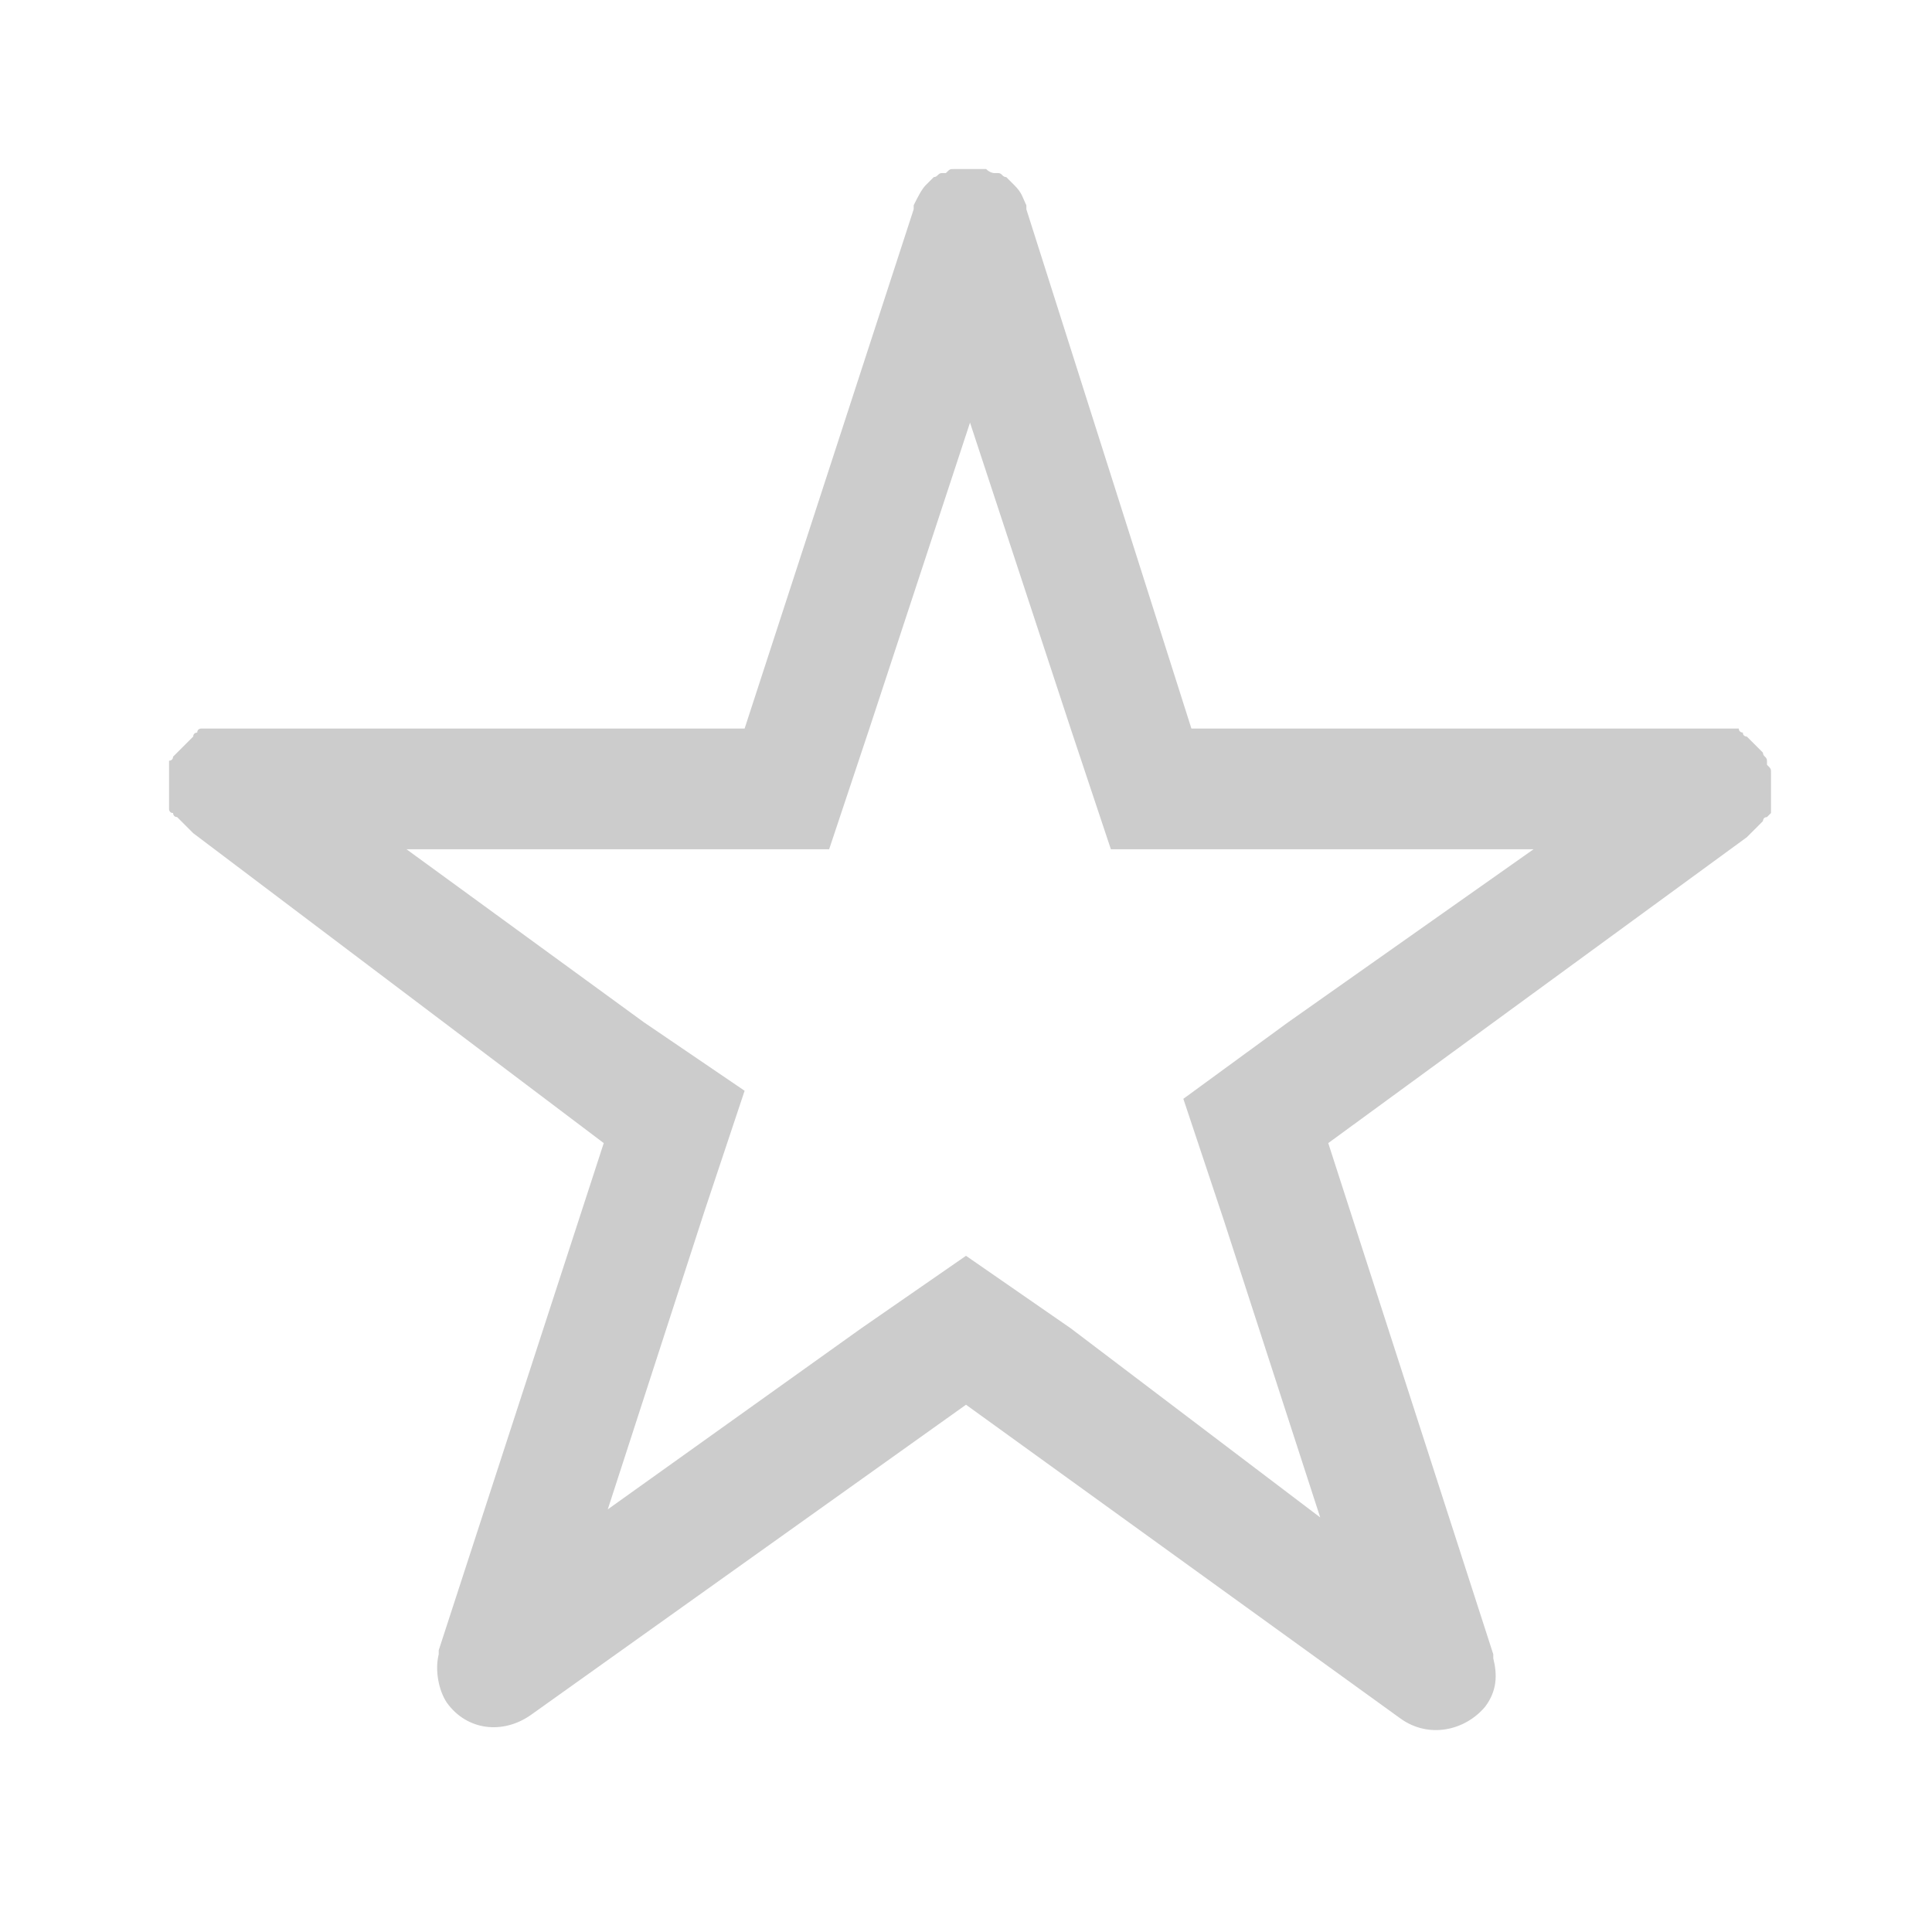 <svg xmlns:xlink="http://www.w3.org/1999/xlink" xmlns='http://www.w3.org/2000/svg' viewBox='0 0 48 48' width="24"  height="24" ><path fill='#CCCCCC' d='M44 19.6v-.4c0-.1 0-.1-.1-.2v-.1c0-.1-.1-.1-.1-.2l-.1-.1-.1-.1-.1-.1-.1-.1s-.1 0-.1-.1c0 0-.1 0-.1-.1H29.6L25.5 5.2v-.1c-.1-.2-.1-.3-.3-.5l-.2-.2c-.1 0-.1-.1-.2-.1h-.1s-.1 0-.2-.1h-.8c-.1 0-.1 0-.2.1h-.1c-.1 0-.1.1-.2.1l-.2.2c-.1.1-.2.3-.3.5v.1l-4.2 12.9H5s-.1 0-.1.1c0 0-.1 0-.1.1l-.1.1-.1.1-.1.1-.1.1-.1.1s0 .1-.1.1v1.2s0 .1.1.1c0 0 0 .1.1.1l.1.1.1.1.1.1.1.1L15 28.4 10.9 41v.1c-.1.4 0 .9.2 1.2.5.7 1.4.8 2.1.3L24 34.9l10.8 7.8c.7.5 1.6.3 2.1-.3.3-.4.3-.8.2-1.2v-.1L33 28.4l10.4-7.6.1-.1.1-.1.1-.1.1-.1s0-.1.1-.1l.1-.1v-.6zm-12 5.8l-2.6 1.9 1 3 2.4 7.4-6.2-4.7-2.6-1.8-2.6 1.8-6.3 4.5 2.4-7.4 1-3-2.5-1.7-5.9-4.3h10.5l1-3 2.5-7.6 2.5 7.6 1 3h10.5L32 25.4z'/></svg>